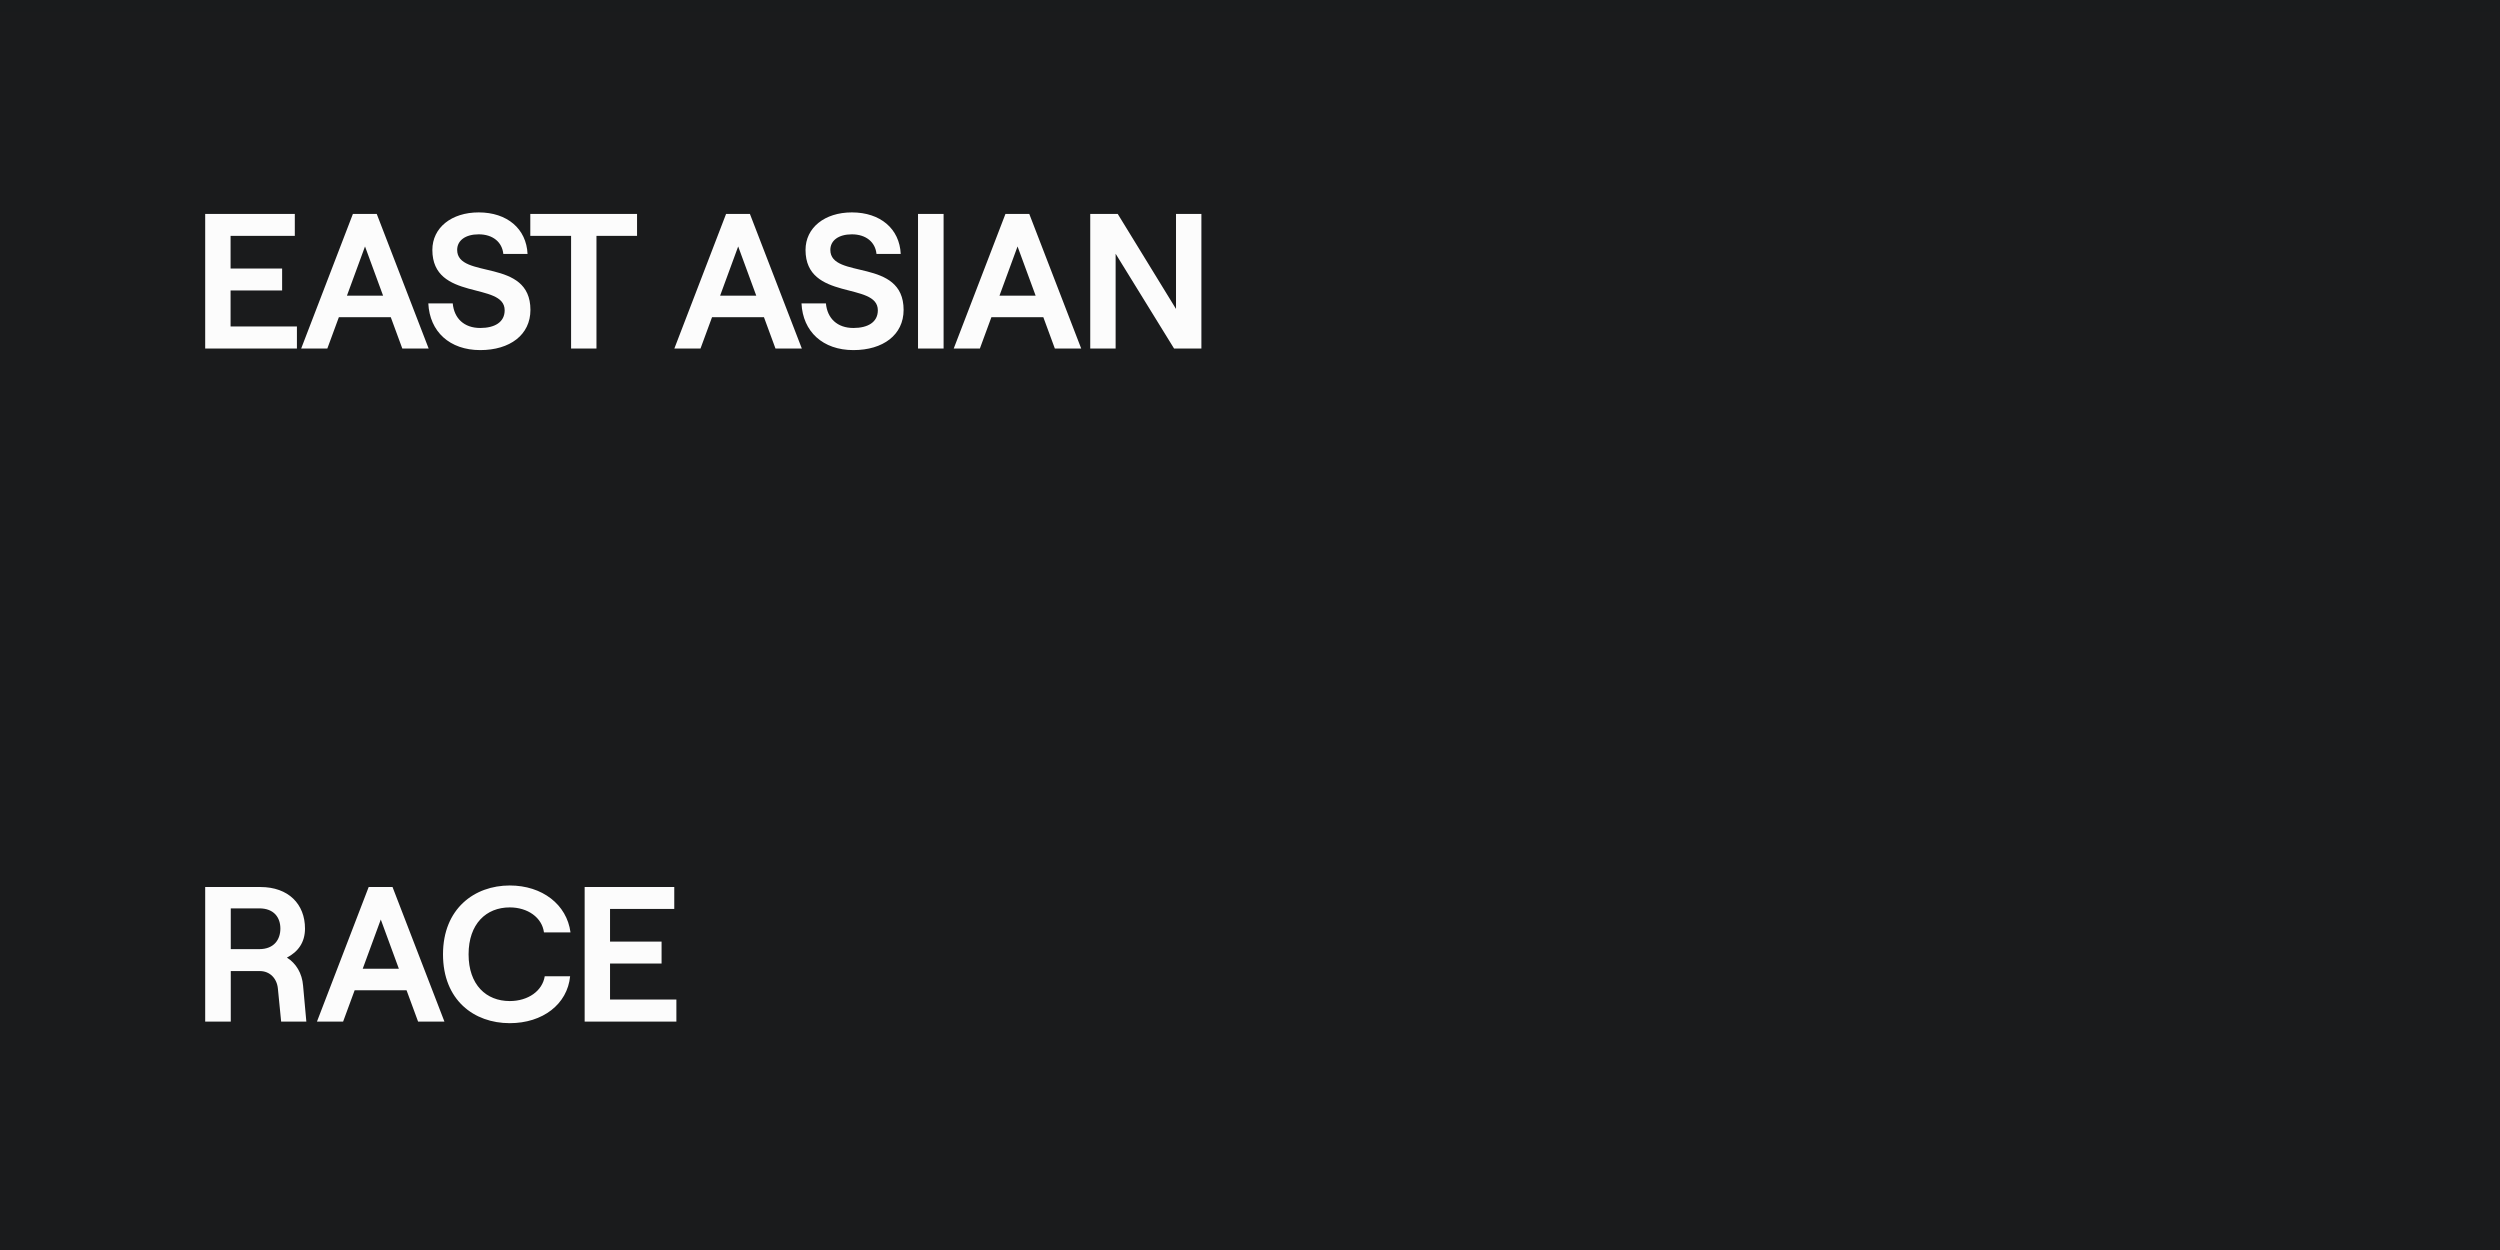 <svg width="208" height="104" viewBox="0 0 208 104" fill="none" xmlns="http://www.w3.org/2000/svg">
<rect width="208" height="104" fill="#1A1B1C"/>
<rect opacity="0.3" width="208" height="1" fill="#1A1B1C"/>
<path d="M25.216 82.008C25.136 80.984 24.64 80.152 23.872 79.672C24.8 79.192 25.376 78.408 25.376 77.256C25.376 75.224 24 73.8 21.664 73.8H17.072V85H19.2V80.792H21.616C22.448 80.792 23.04 81.4 23.12 82.248L23.392 85H25.488L25.216 82.008ZM21.568 75.576C22.816 75.576 23.328 76.36 23.328 77.256C23.328 78.152 22.816 78.968 21.568 78.968H19.2V75.576H21.568ZM36.978 85L32.658 73.8H30.674L26.37 85H28.546L29.506 82.392H33.826L34.786 85H36.978ZM31.682 76.504L33.186 80.6H30.178L31.682 76.504ZM42.41 85.128C45.162 85.128 47.21 83.544 47.434 81.224H45.322C45.13 82.44 43.946 83.288 42.41 83.288C40.458 83.288 38.986 81.944 38.986 79.4C38.986 76.856 40.458 75.496 42.41 75.496C43.914 75.496 45.098 76.344 45.258 77.576H47.466C47.162 75.256 45.114 73.672 42.41 73.672C39.482 73.672 36.858 75.592 36.858 79.4C36.858 83.208 39.434 85.128 42.41 85.128ZM56.275 85V83.16H50.755V80.168H55.043V78.344H50.755V75.624H56.099V73.8H48.643V85H56.275Z" fill="#FCFCFC"/>
<path d="M24.704 29V27.16H19.184V24.168H23.472V22.344H19.184V19.624H24.528V17.8H17.072V29H24.704ZM35.665 29L31.345 17.8H29.361L25.057 29H27.233L28.193 26.392H32.513L33.473 29H35.665ZM30.369 20.504L31.873 24.6H28.865L30.369 20.504ZM39.956 29.128C42.42 29.128 44.132 27.864 44.132 25.784C44.132 21.416 38.036 23.272 38.036 20.792C38.036 20.008 38.724 19.496 39.828 19.496C41.012 19.496 41.78 20.152 41.876 21.128H43.892C43.796 19.032 42.196 17.672 39.828 17.672C37.556 17.672 35.972 18.952 35.972 20.792C35.972 25.08 41.988 23.416 41.988 25.816C41.988 26.808 41.156 27.288 39.956 27.288C38.612 27.288 37.78 26.488 37.668 25.24H35.636C35.748 27.592 37.412 29.128 39.956 29.128ZM49.626 29V19.624H53.002V17.8H44.121V19.624H47.514V29H49.626ZM66.713 29L62.393 17.8H60.409L56.105 29H58.281L59.241 26.392H63.561L64.521 29H66.713ZM61.417 20.504L62.921 24.6H59.913L61.417 20.504ZM71.004 29.128C73.468 29.128 75.18 27.864 75.18 25.784C75.18 21.416 69.084 23.272 69.084 20.792C69.084 20.008 69.772 19.496 70.876 19.496C72.06 19.496 72.828 20.152 72.924 21.128H74.94C74.844 19.032 73.244 17.672 70.876 17.672C68.604 17.672 67.02 18.952 67.02 20.792C67.02 25.08 73.036 23.416 73.036 25.816C73.036 26.808 72.204 27.288 71.004 27.288C69.66 27.288 68.828 26.488 68.716 25.24H66.684C66.796 27.592 68.46 29.128 71.004 29.128ZM78.507 29V17.8H76.379V29H78.507ZM89.957 29L85.636 17.8H83.653L79.349 29H81.525L82.484 26.392H86.805L87.764 29H89.957ZM84.66 20.504L86.165 24.6H83.156L84.66 20.504ZM92.82 29V21.112L97.684 29H99.956V17.8H97.844V25.704L92.996 17.8H90.708V29H92.82Z" fill="#FCFCFC"/>
</svg>
